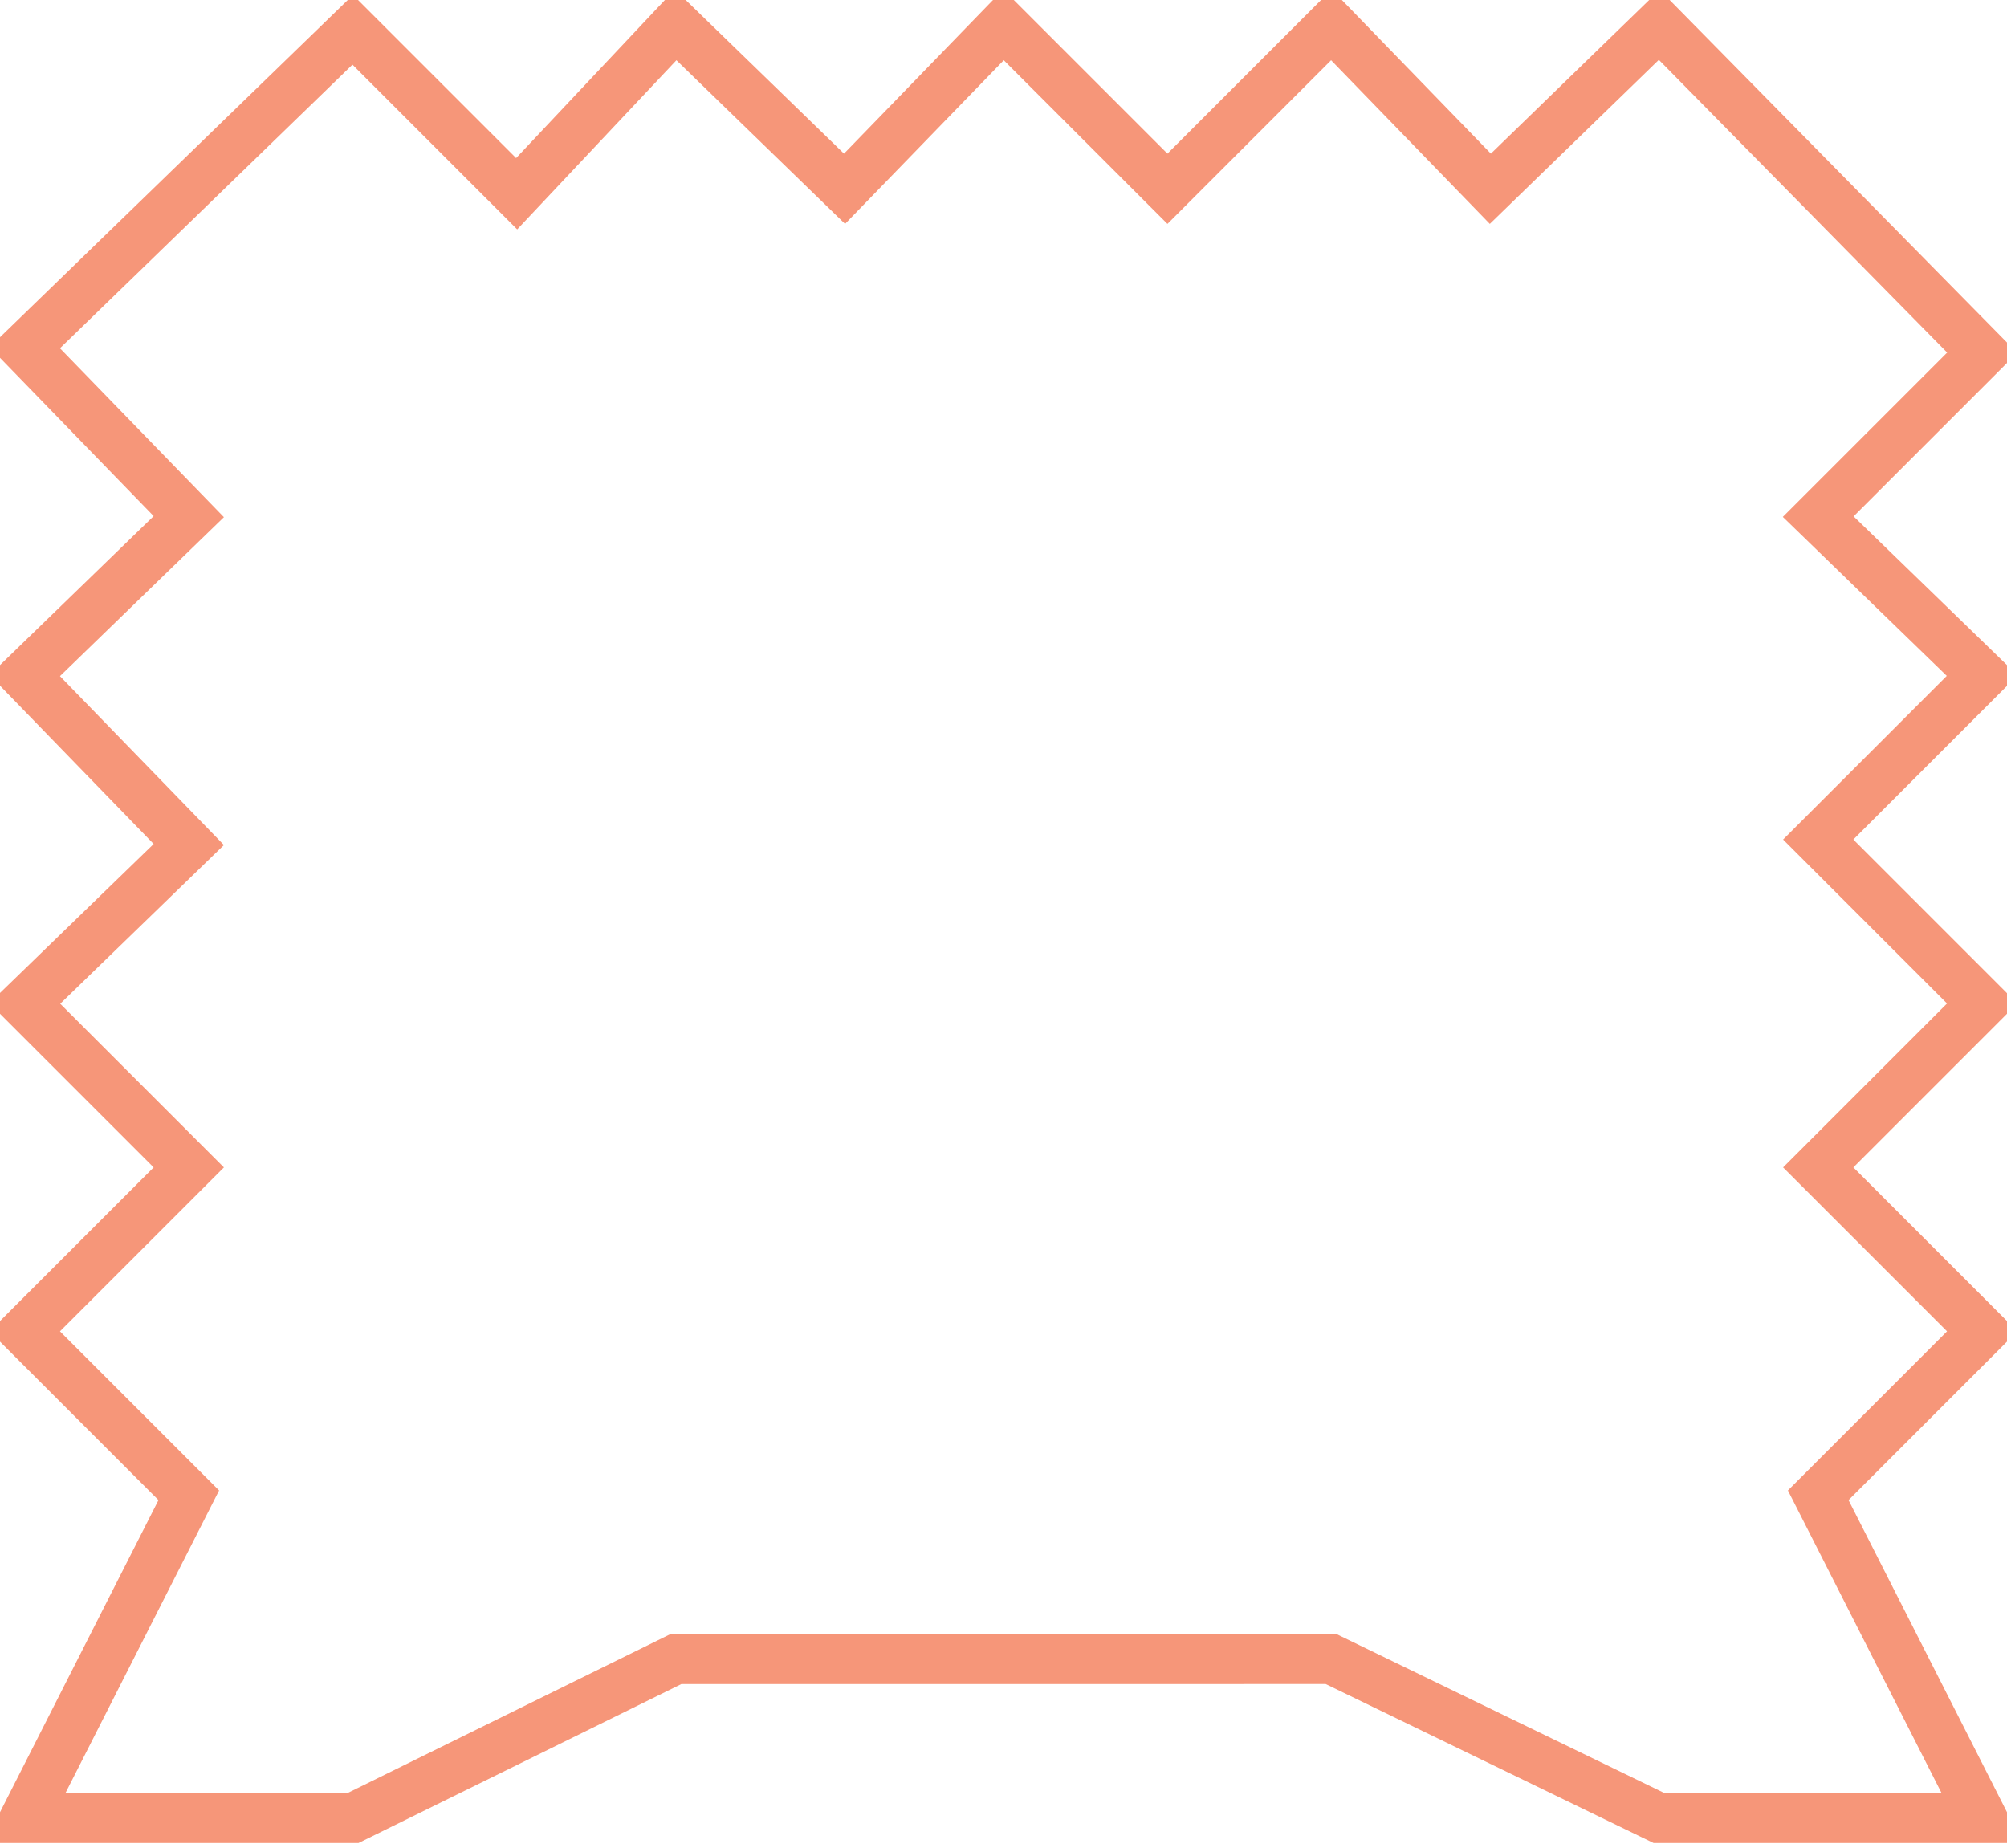 <svg xmlns="http://www.w3.org/2000/svg" viewBox="0 0 40.4 37.2"><path fill="none" stroke="#f69679" d="M.5 7L7.1.6l3.3 3.3L13.6.5 17 3.8 20.2.5l3.3 3.3L26.8.5 30 3.8 33.4.5l6.5 6.6-3.3 3.3 3.3 3.2-3.3 3.3 3.3 3.3-3.3 3.3 3.3 3.3-3.3 3.3 3.3 6.5h-6.5l-6.6-3.2H13.6l-6.5 3.2H.5l3.3-6.5-3.3-3.3 3.3-3.3-3.3-3.3L3.8 17 .5 13.6l3.3-3.2z"/></svg>